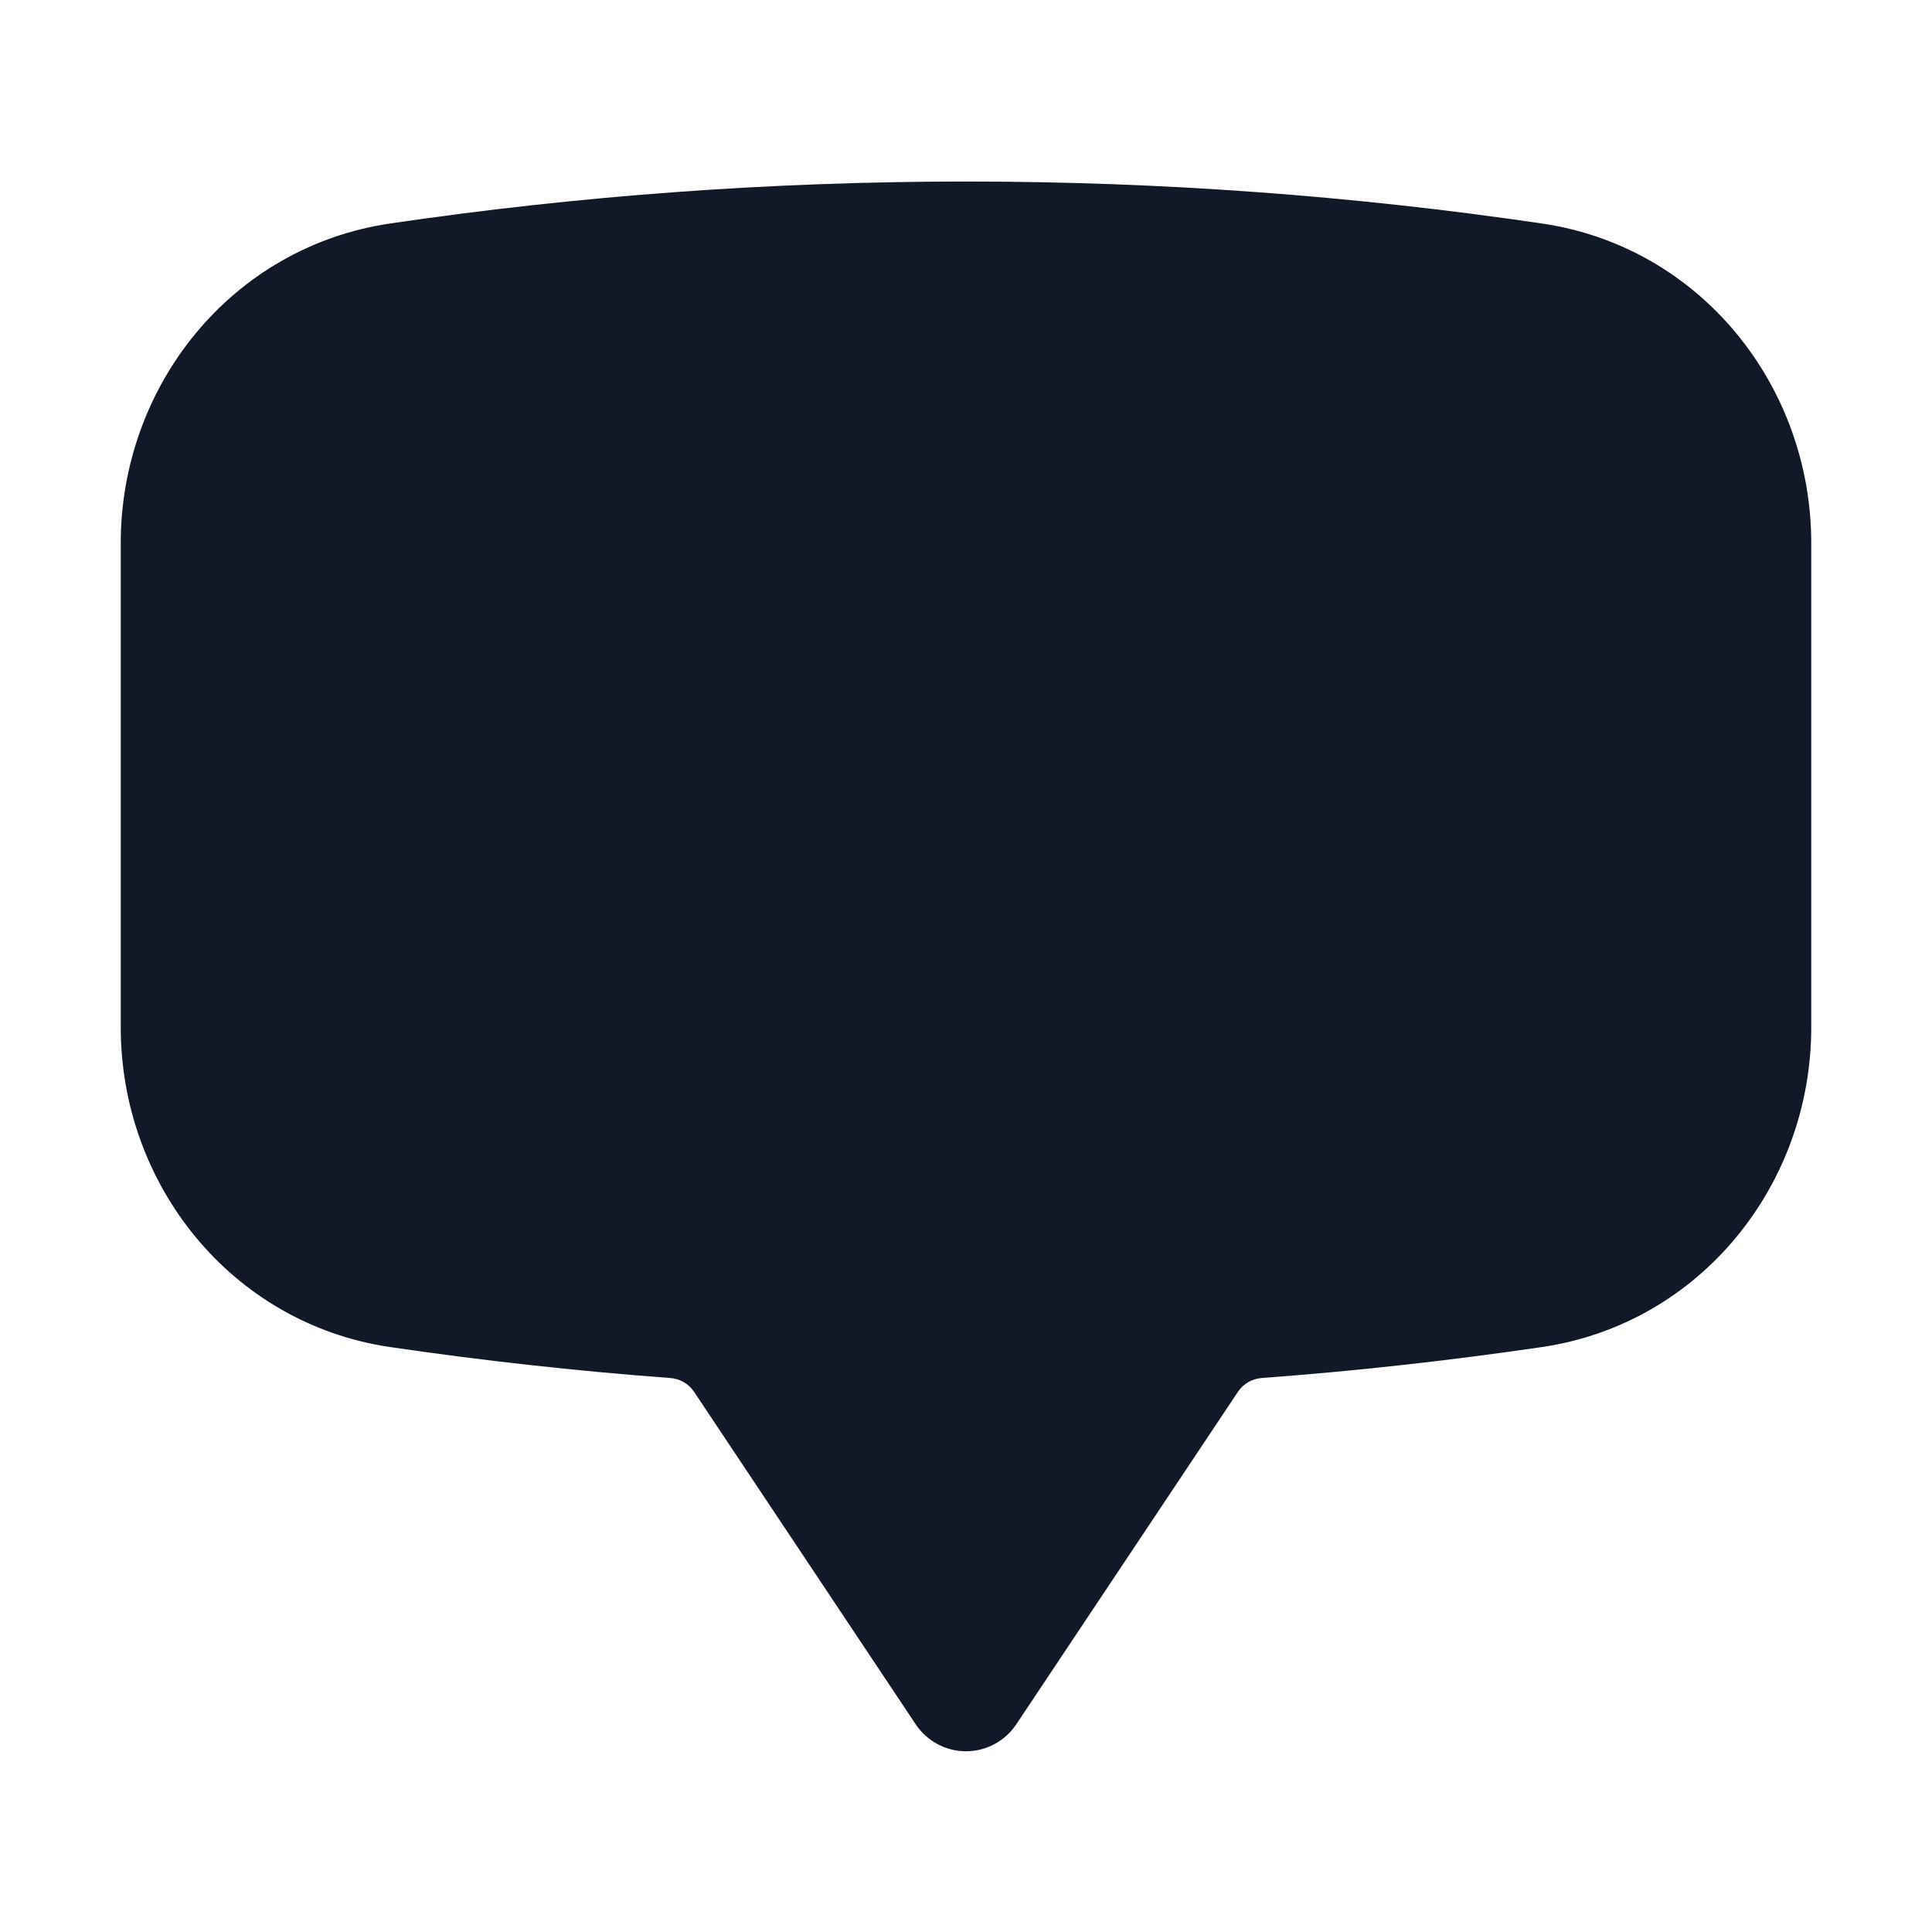 <svg width="24" height="24" viewBox="0 0 24 24" fill="none" xmlns="http://www.w3.org/2000/svg">
<path fill-rule="evenodd" clip-rule="evenodd" d="M4.848 2.776C7.183 2.432 9.571 2.255 12 2.255C14.429 2.255 16.817 2.432 19.152 2.776C21.13 3.066 22.5 4.799 22.5 6.745V12.764C22.5 14.71 21.13 16.443 19.152 16.734C18.005 16.902 16.846 17.031 15.676 17.118C15.551 17.127 15.443 17.192 15.379 17.288L12.624 21.421C12.485 21.629 12.251 21.755 12 21.755C11.749 21.755 11.515 21.629 11.376 21.421L8.621 17.288C8.557 17.192 8.449 17.127 8.324 17.118C7.154 17.031 5.995 16.902 4.848 16.734C2.87 16.443 1.5 14.71 1.5 12.764V6.745C1.5 4.799 2.87 3.067 4.848 2.776Z" fill="#111827"/>
</svg>
